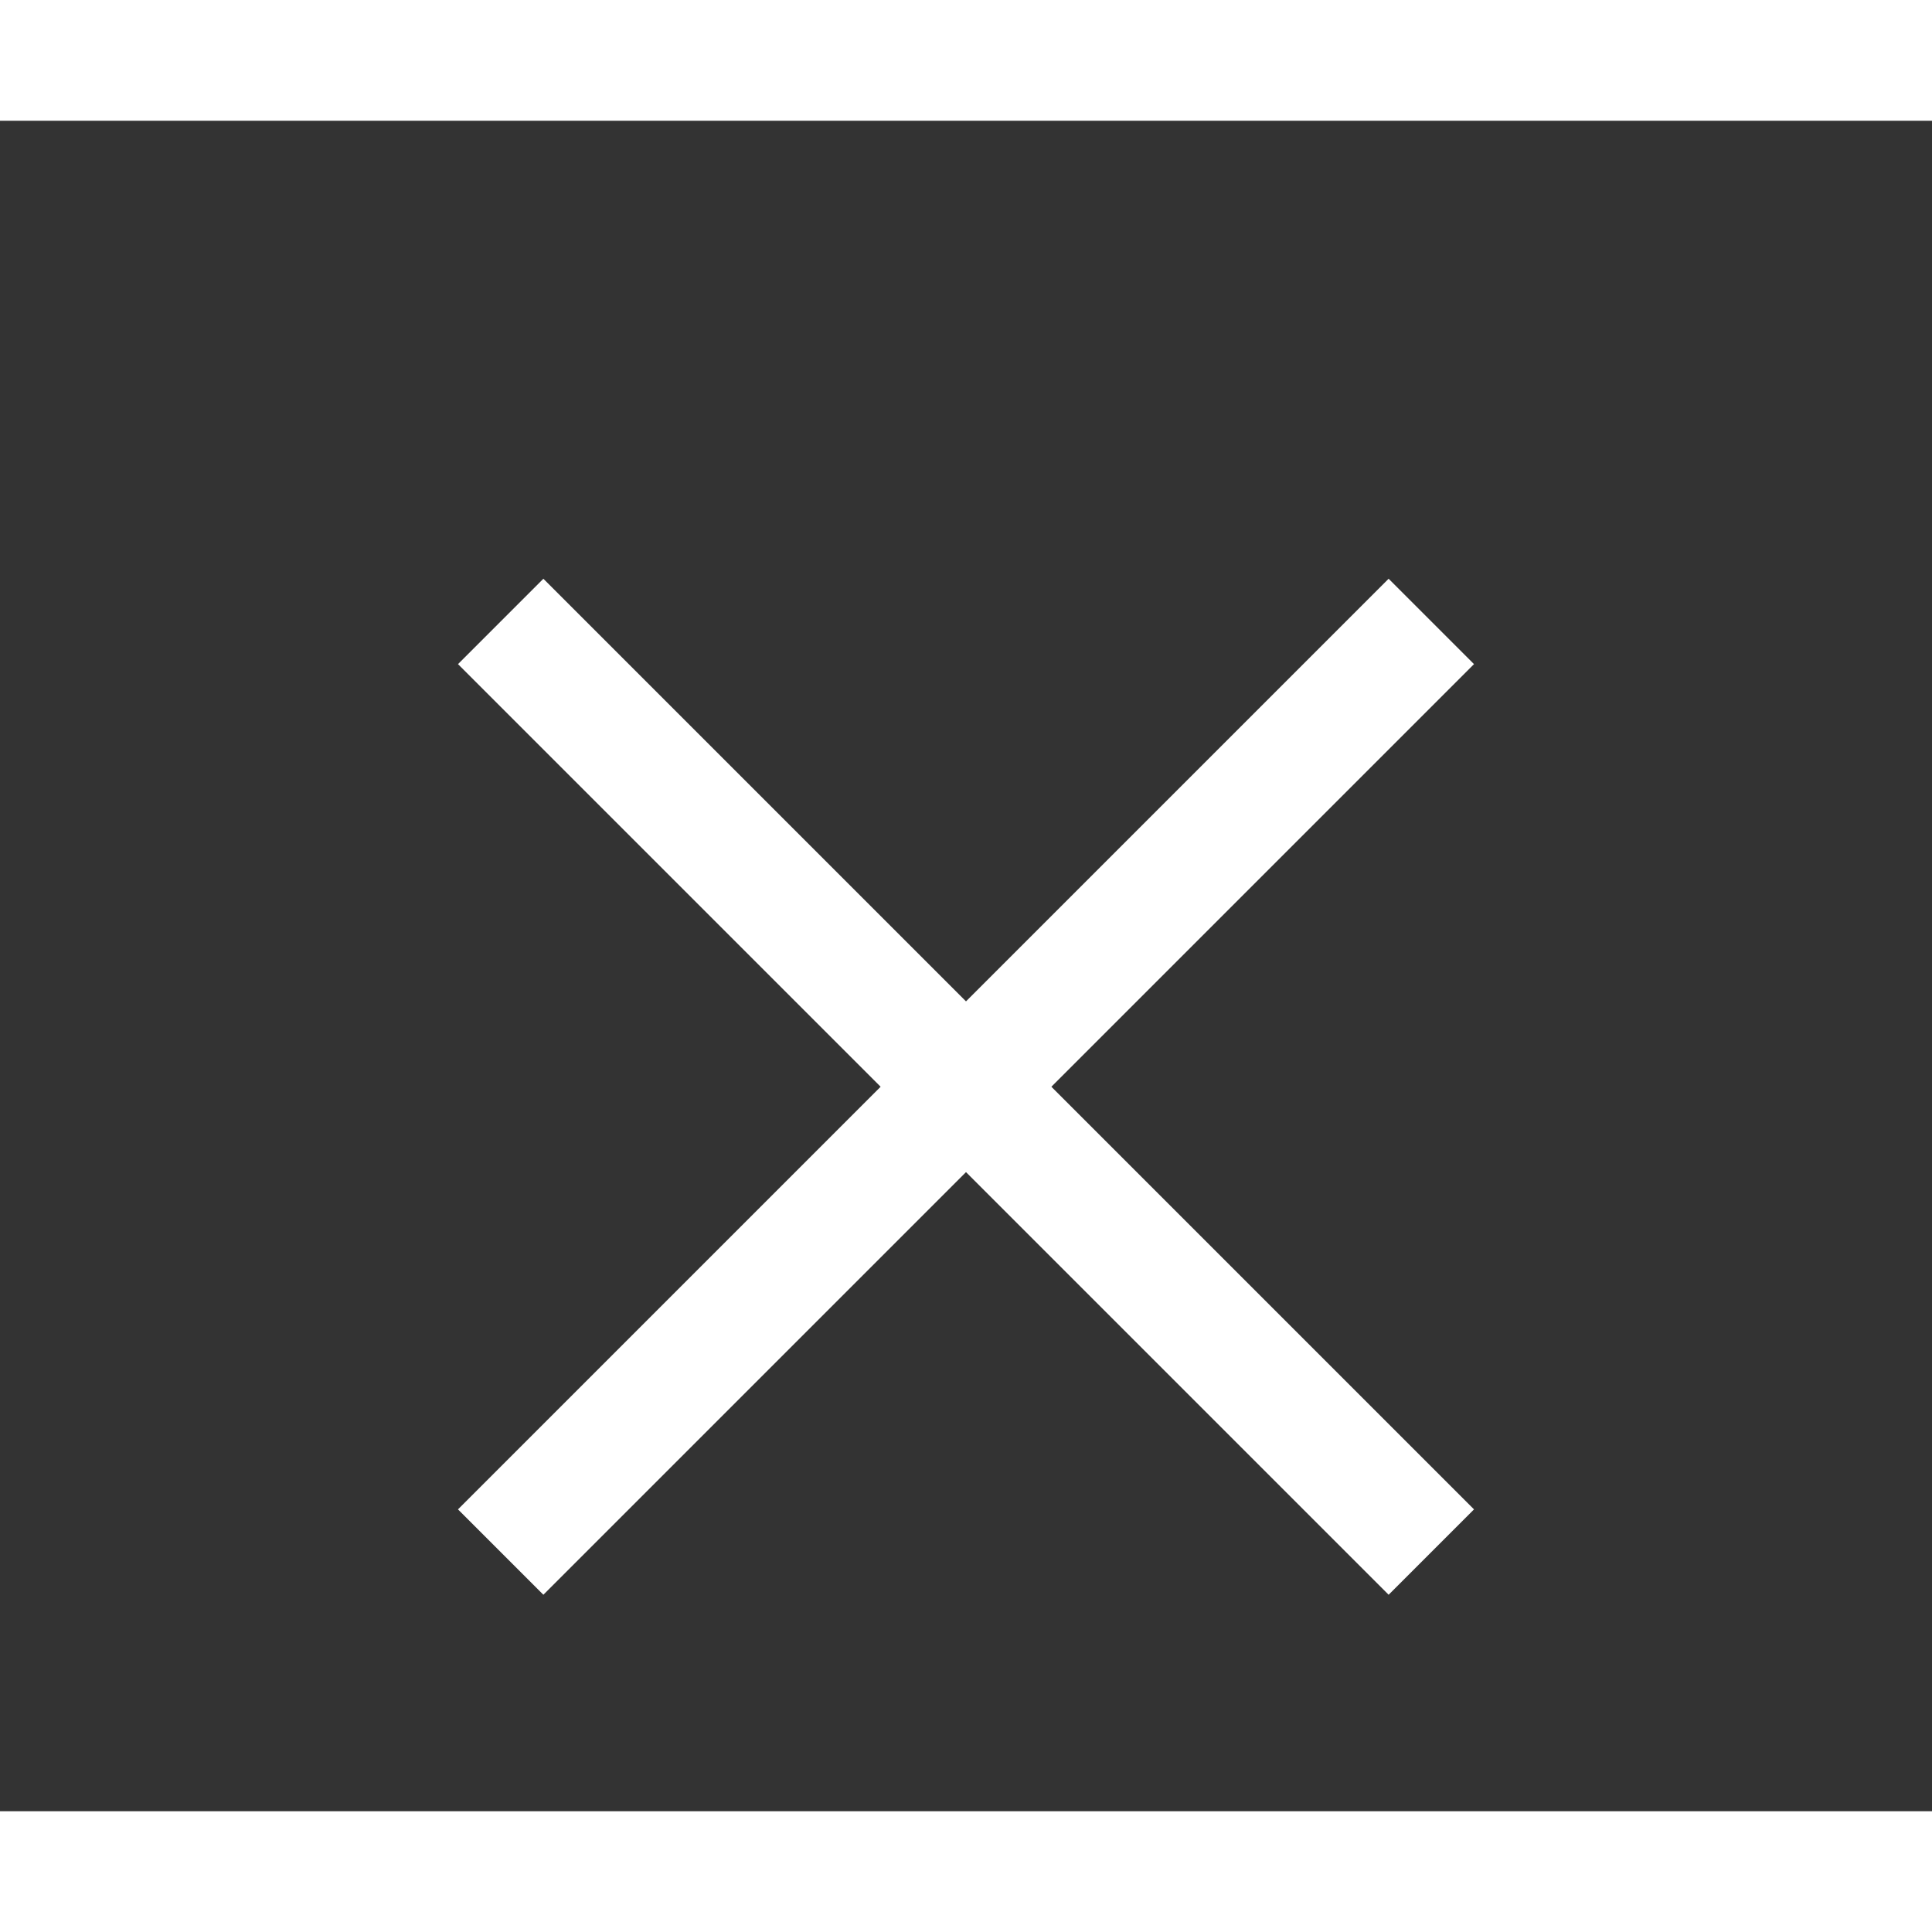 <svg xmlns="http://www.w3.org/2000/svg" width="28" height="28" viewBox="0 0 16 14">
    <rect x="0" y="0" width="16" height="14" fill="#333333" stroke="none"/>
    <path class="stroked" fill="none" stroke="white" stroke-linecap="square" d="M 4.5 4.5 L 11.5 11.5 M 4.5 11.5 L 11.5 4.5"/>
</svg>
